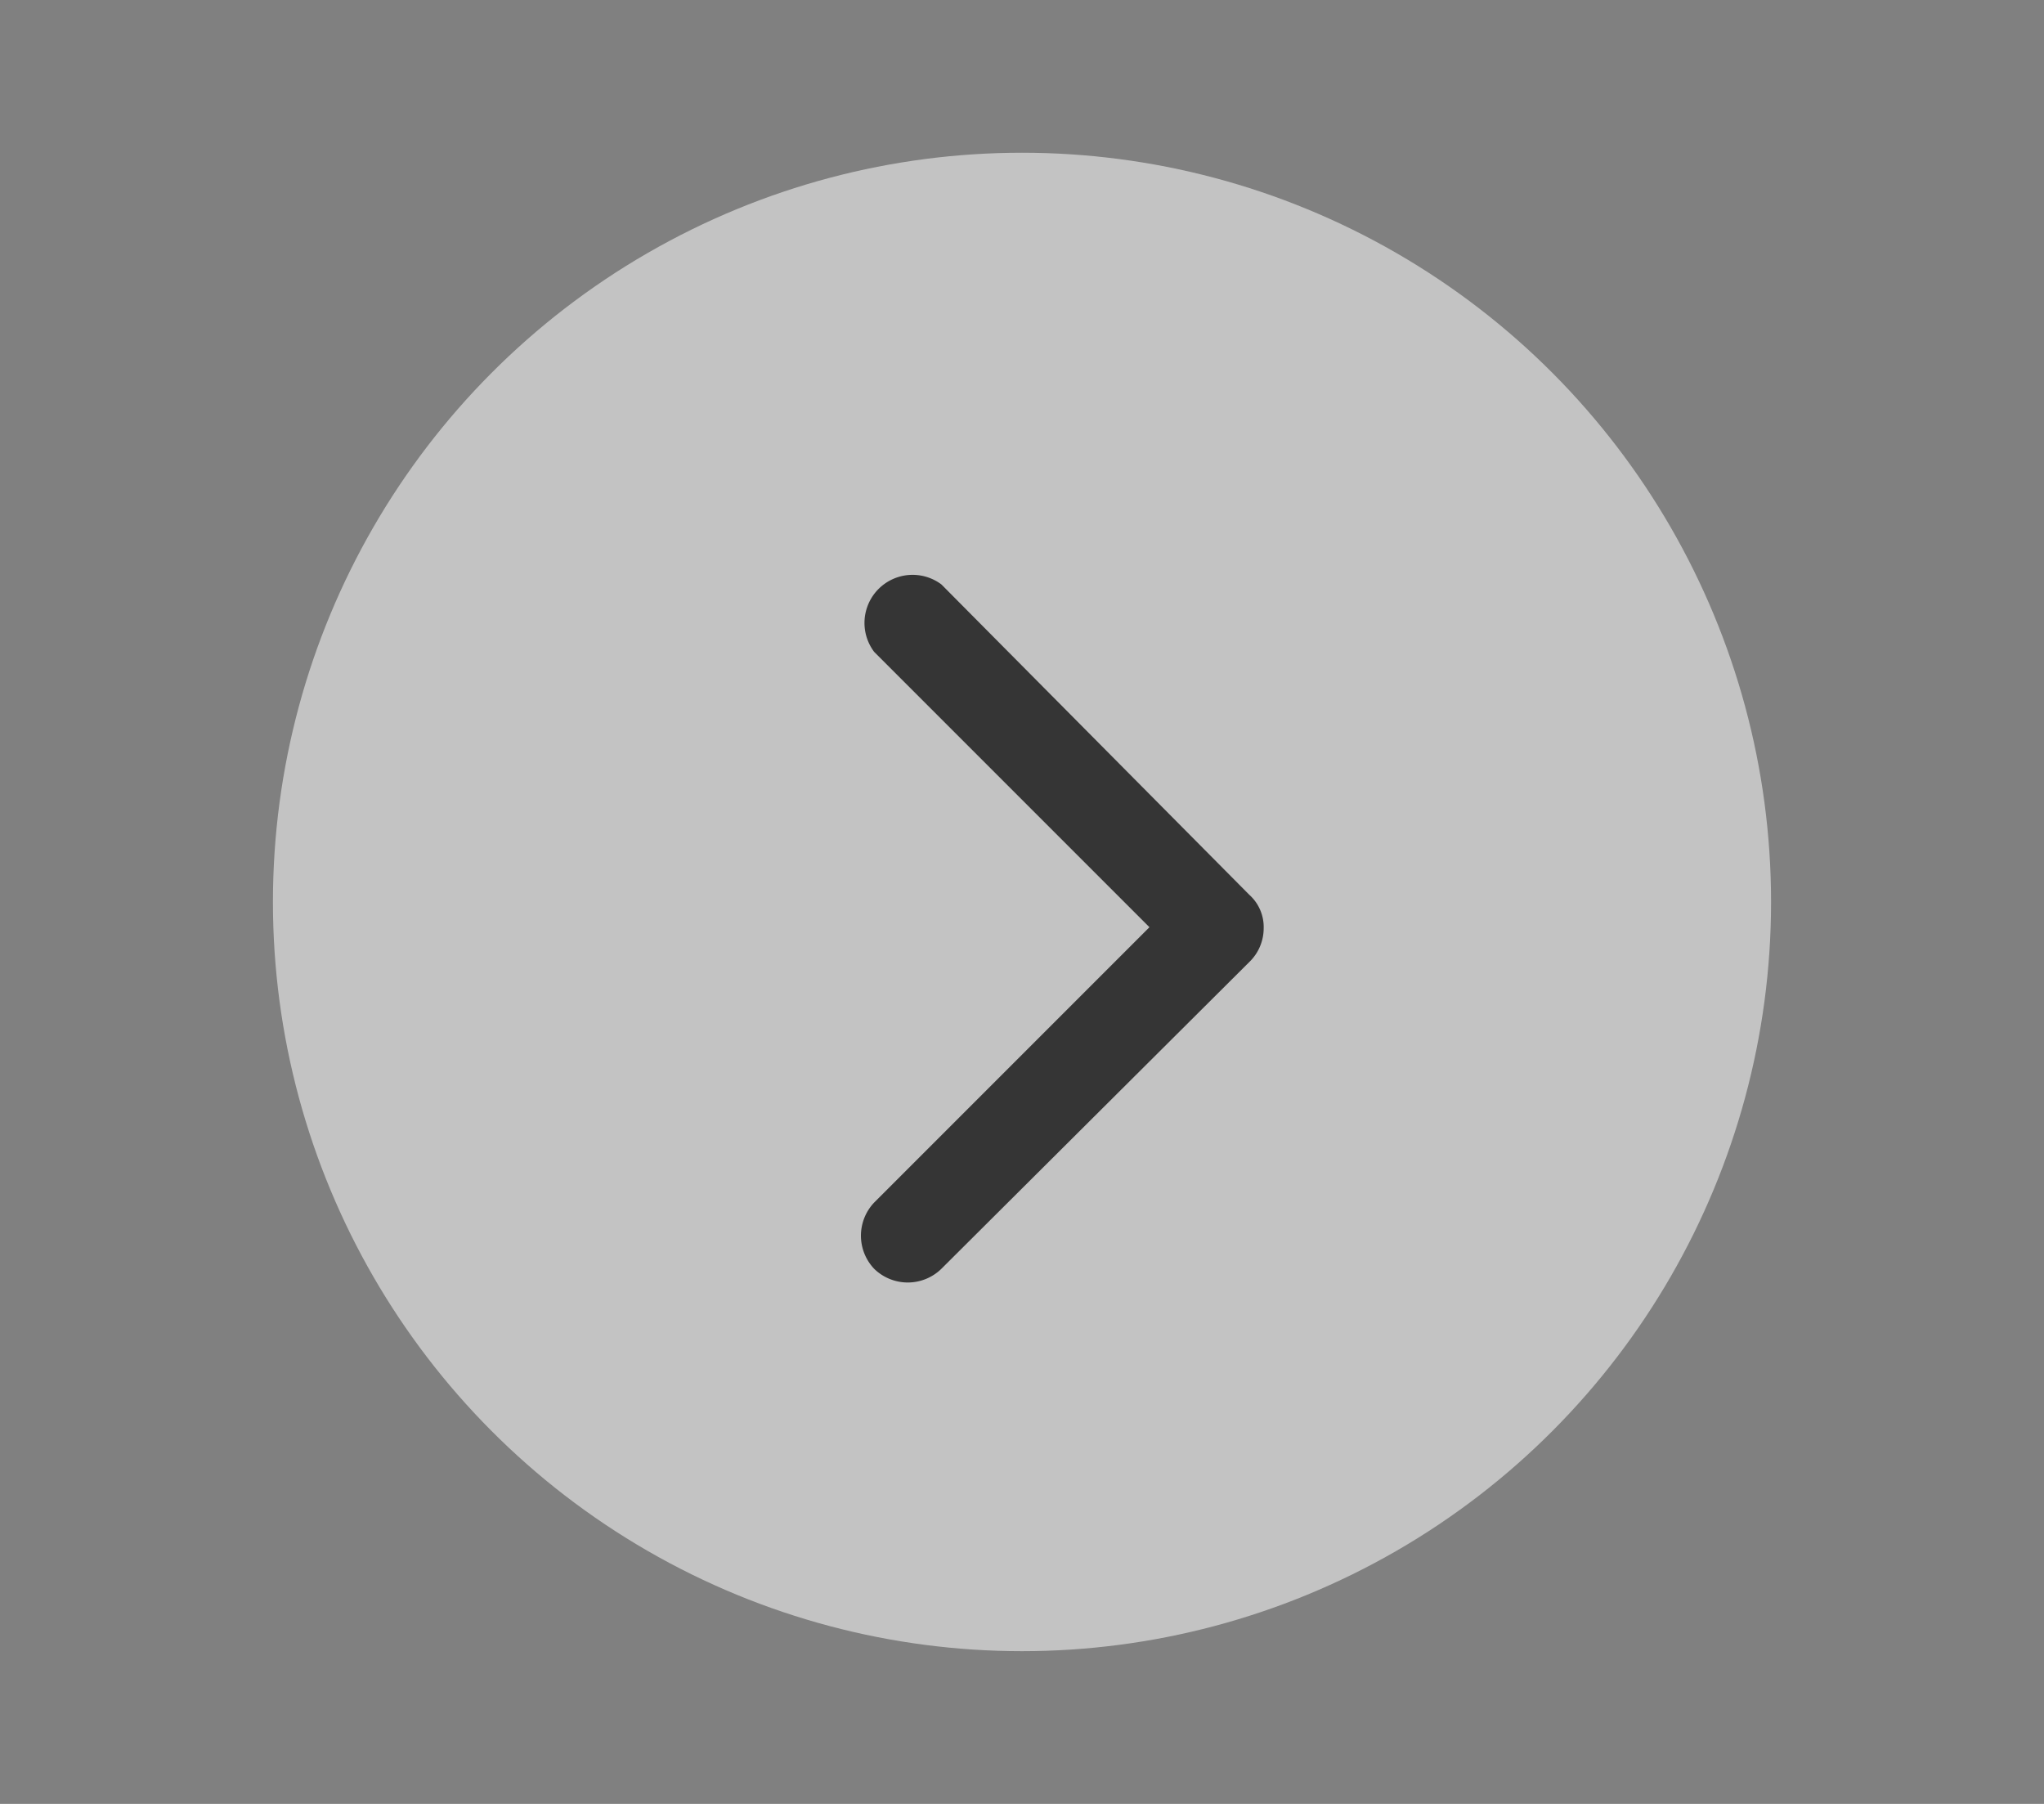 <svg id="Layer_1" data-name="Layer 1" xmlns="http://www.w3.org/2000/svg" viewBox="0 0 17 15"><rect x="0" y="0" width="17" height="15" fill="#808080" stroke="none"/><defs><style>.cls-1{fill:#fff;opacity:0.53;}.cls-2{fill:#353535;}</style></defs><circle class="cls-1" cx="8.5" cy="7.5" r="6.23"/><path class="cls-2" d="M7.27,10.55a.4.4,0,0,0,.56,0L10.39,8a.39.39,0,0,0,.12-.28.36.36,0,0,0-.12-.28L7.83,4.86a.4.4,0,0,0-.56.56L9.56,7.71,7.27,10A.4.4,0,0,0,7.27,10.55Z"/></svg>